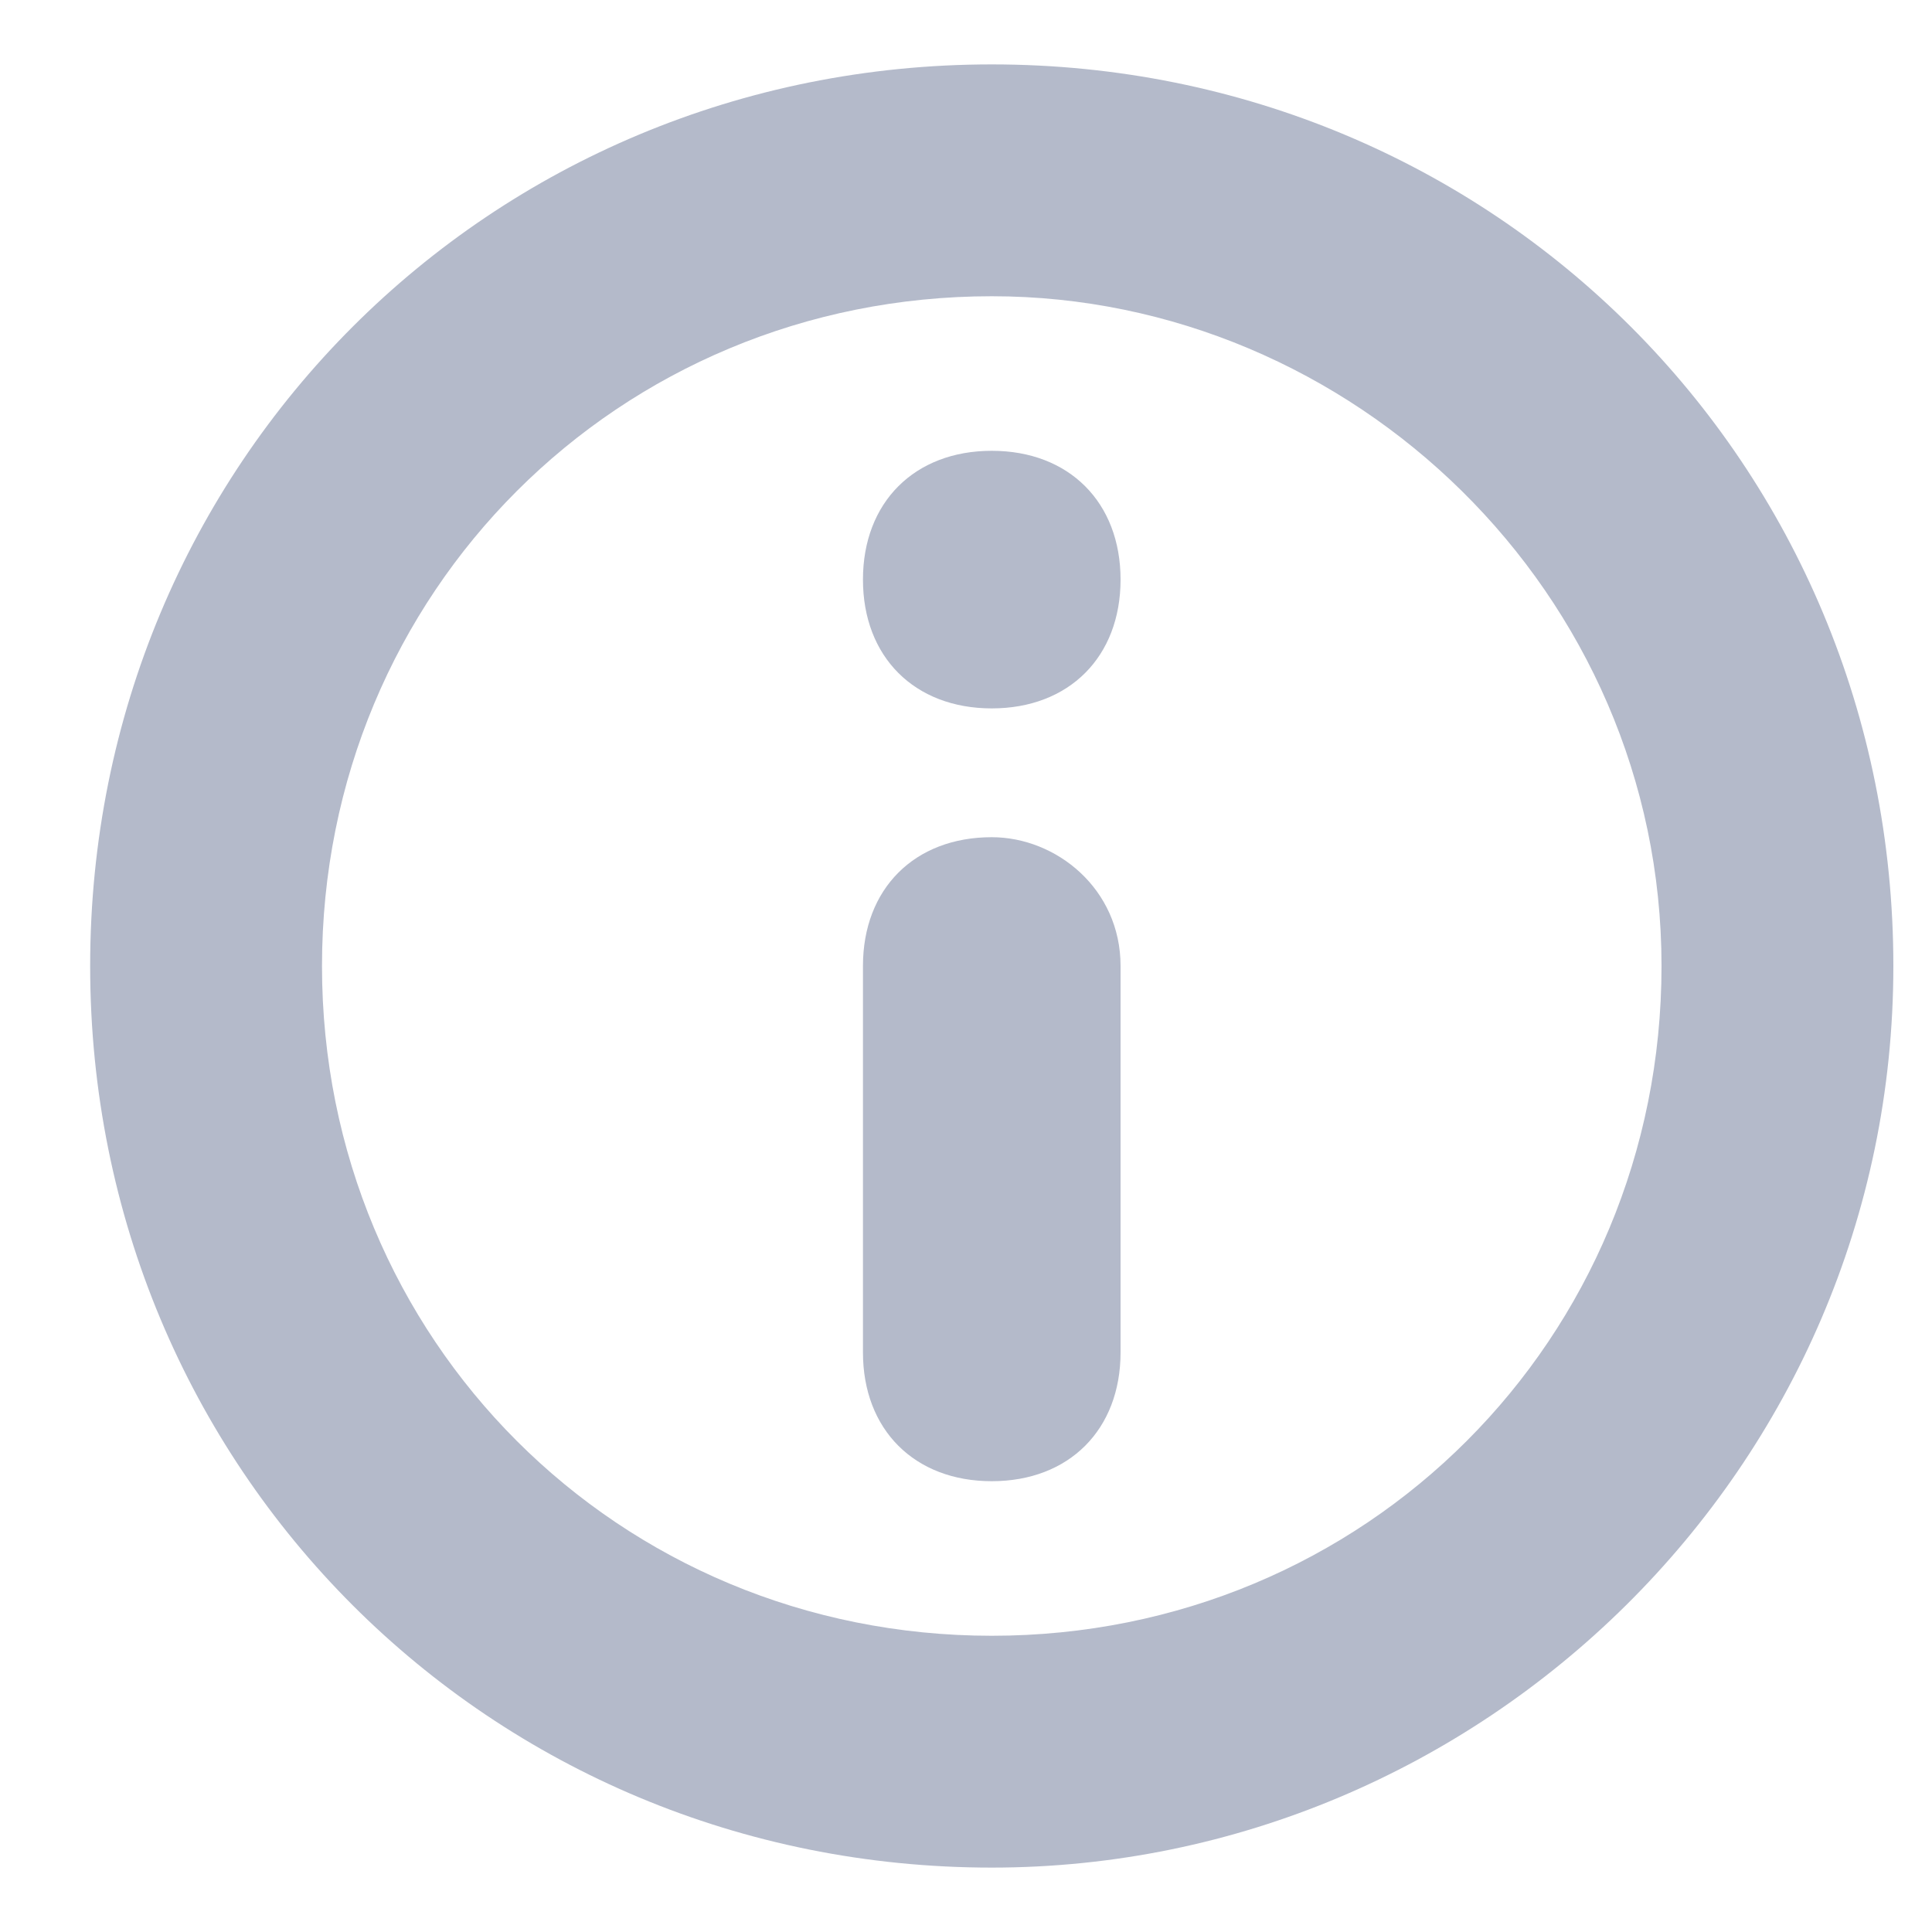 <svg xmlns="http://www.w3.org/2000/svg" viewBox="0 0 15 15"><path d="M7.7 5.5c.6 0 1-.4 1-1s-.4-1-1-1-1 .4-1 1 .4 1 1 1zm0 1c-.6 0-1 .4-1 1v3c0 .6.4 1 1 1s1-.4 1-1v-3c0-.6-.5-1-1-1z" fill-rule="evenodd" clip-rule="evenodd" fill="#b4baca"/><path d="M7.7 14.5c-3.9 0-7-3.1-7-7s3.1-7 7-7 7 3.1 7 7-3.2 7-7 7zm0-12.2c-2.9 0-5.2 2.3-5.2 5.2 0 2.9 2.3 5.2 5.2 5.2s5.2-2.3 5.2-5.2c0-2.9-2.4-5.2-5.2-5.2z" fill="#b4baca"/></svg>